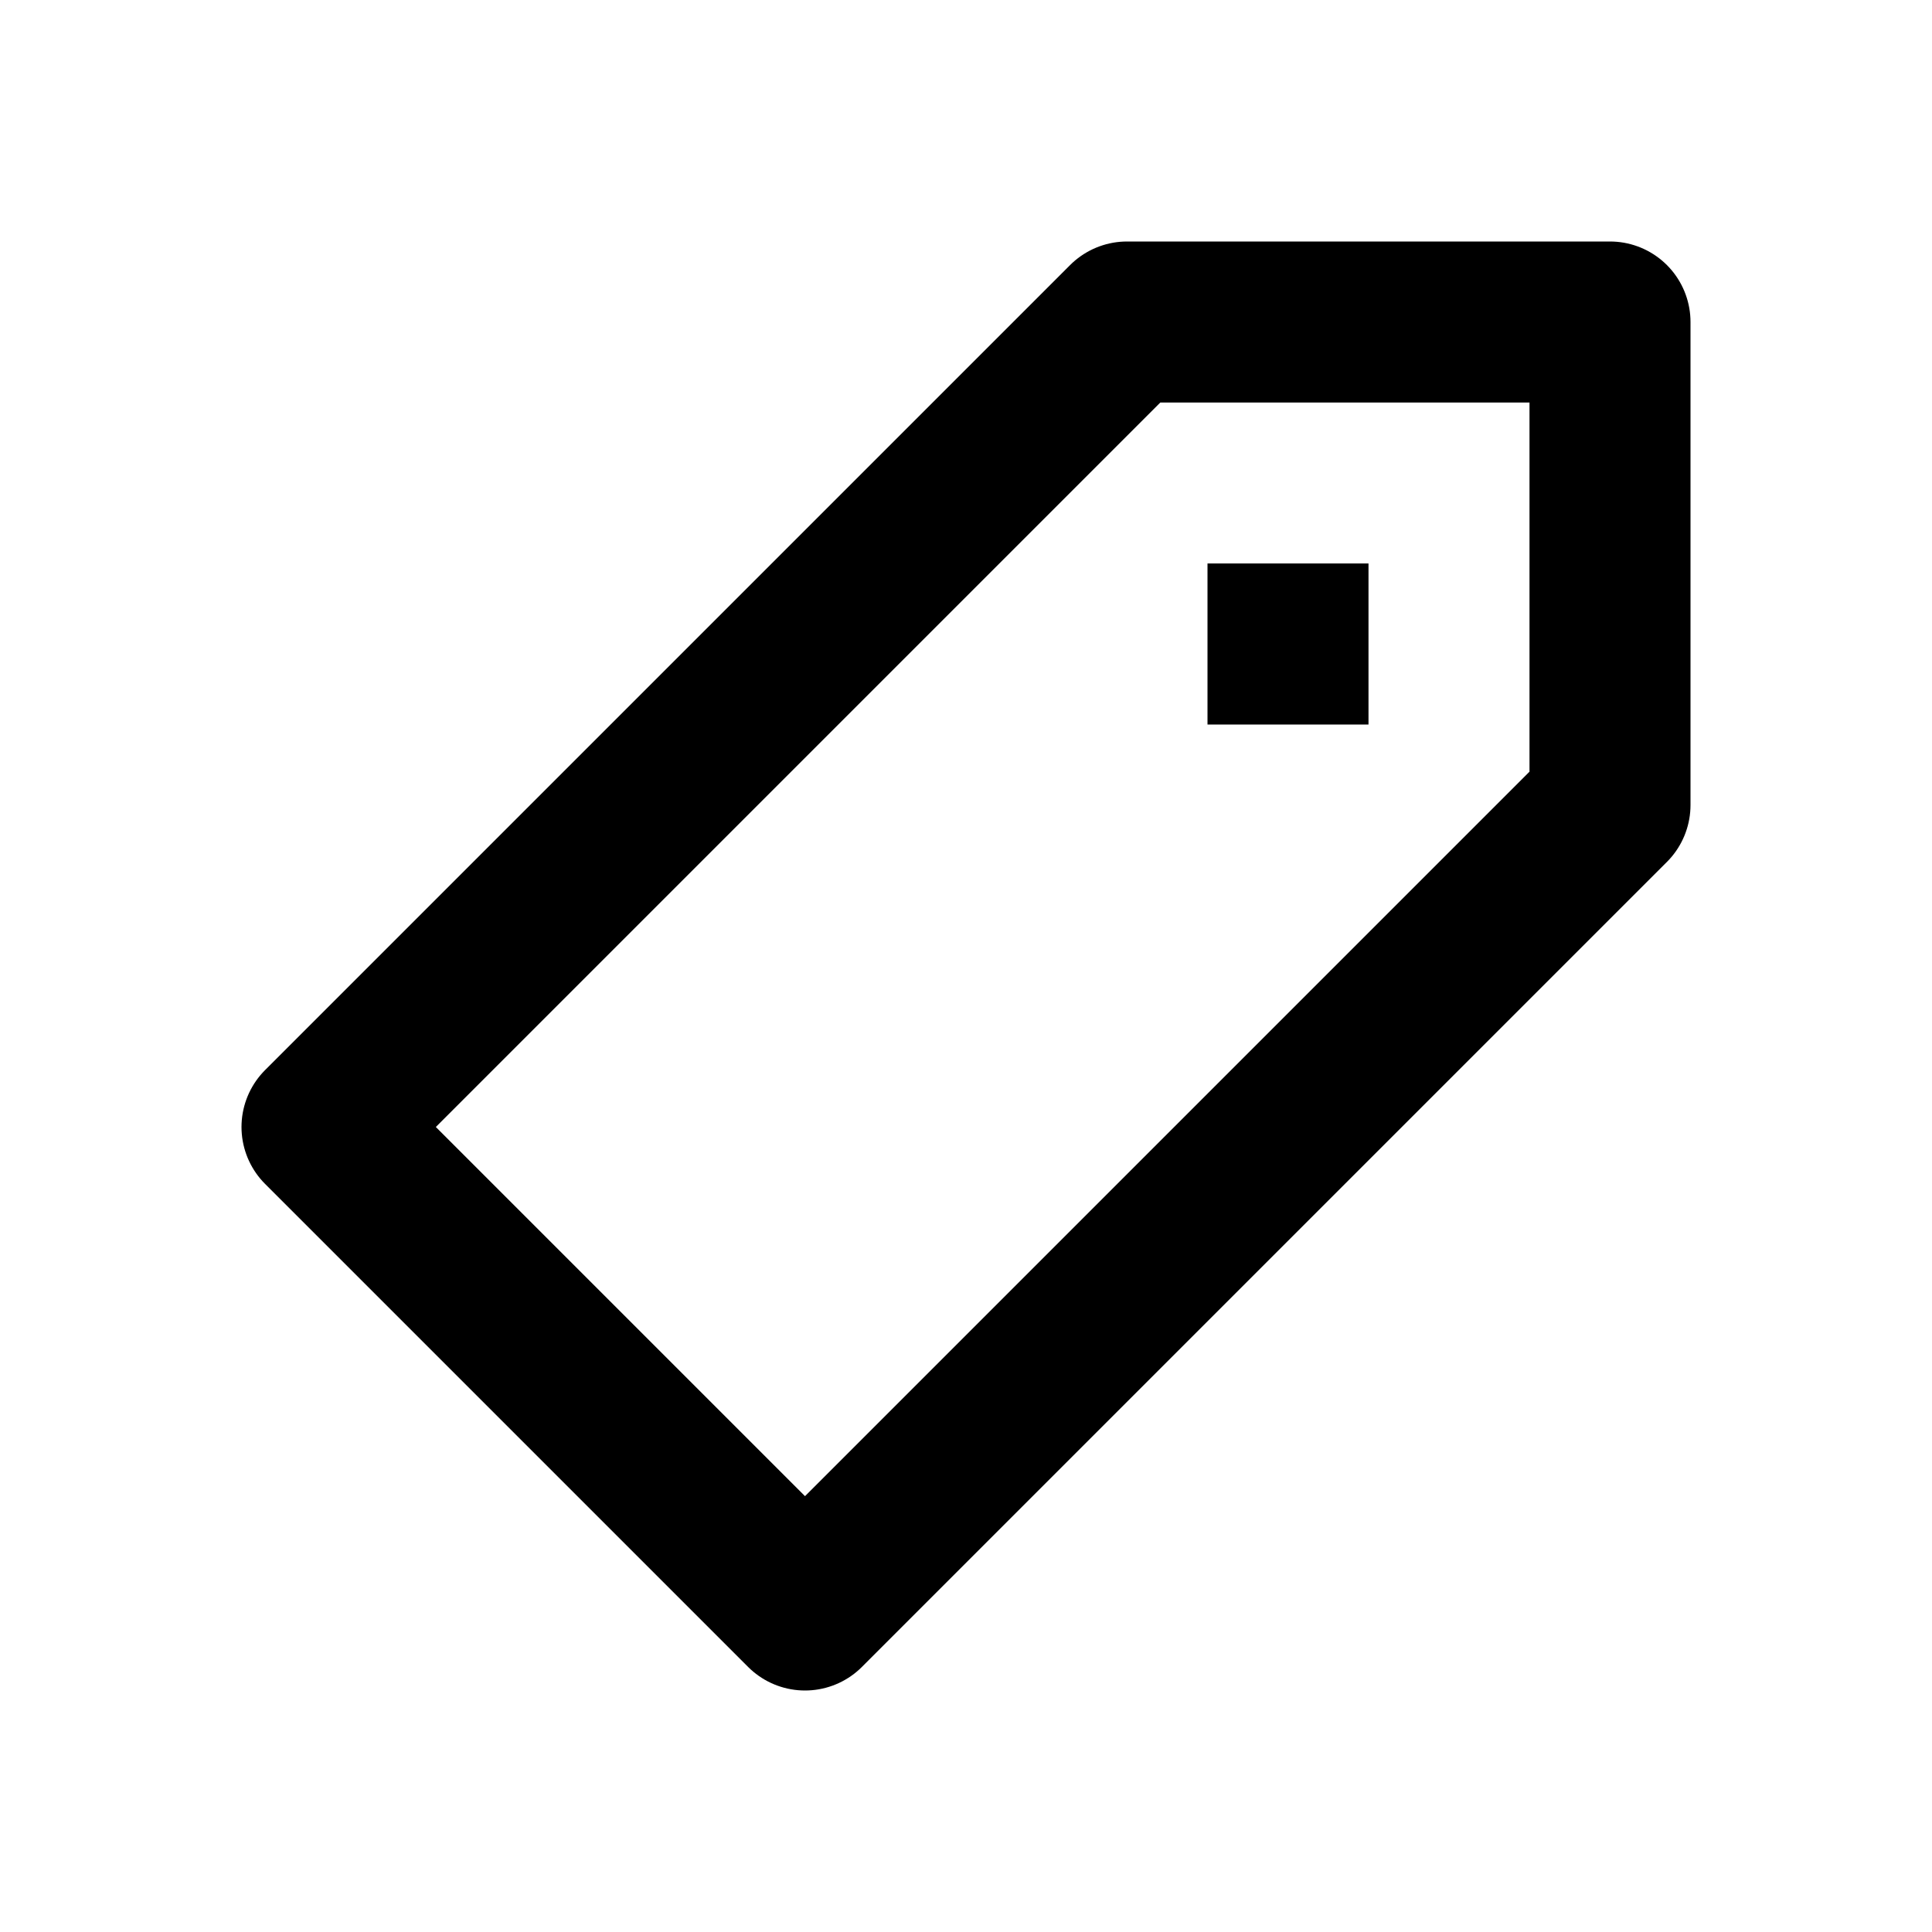 <svg
    xmlns="http://www.w3.org/2000/svg"
    height="24"
    width="24"
    viewBox="0 0 24 24"
    fill="none"
    stroke="currentColor"
    stroke-width="2"
    stroke-linejoin="round" >
    <title>Tag</title>
    <path d="M 4 14L 10 20L 20 10L 20 4L 14 4ZM 15 8L 17 8" />
</svg>